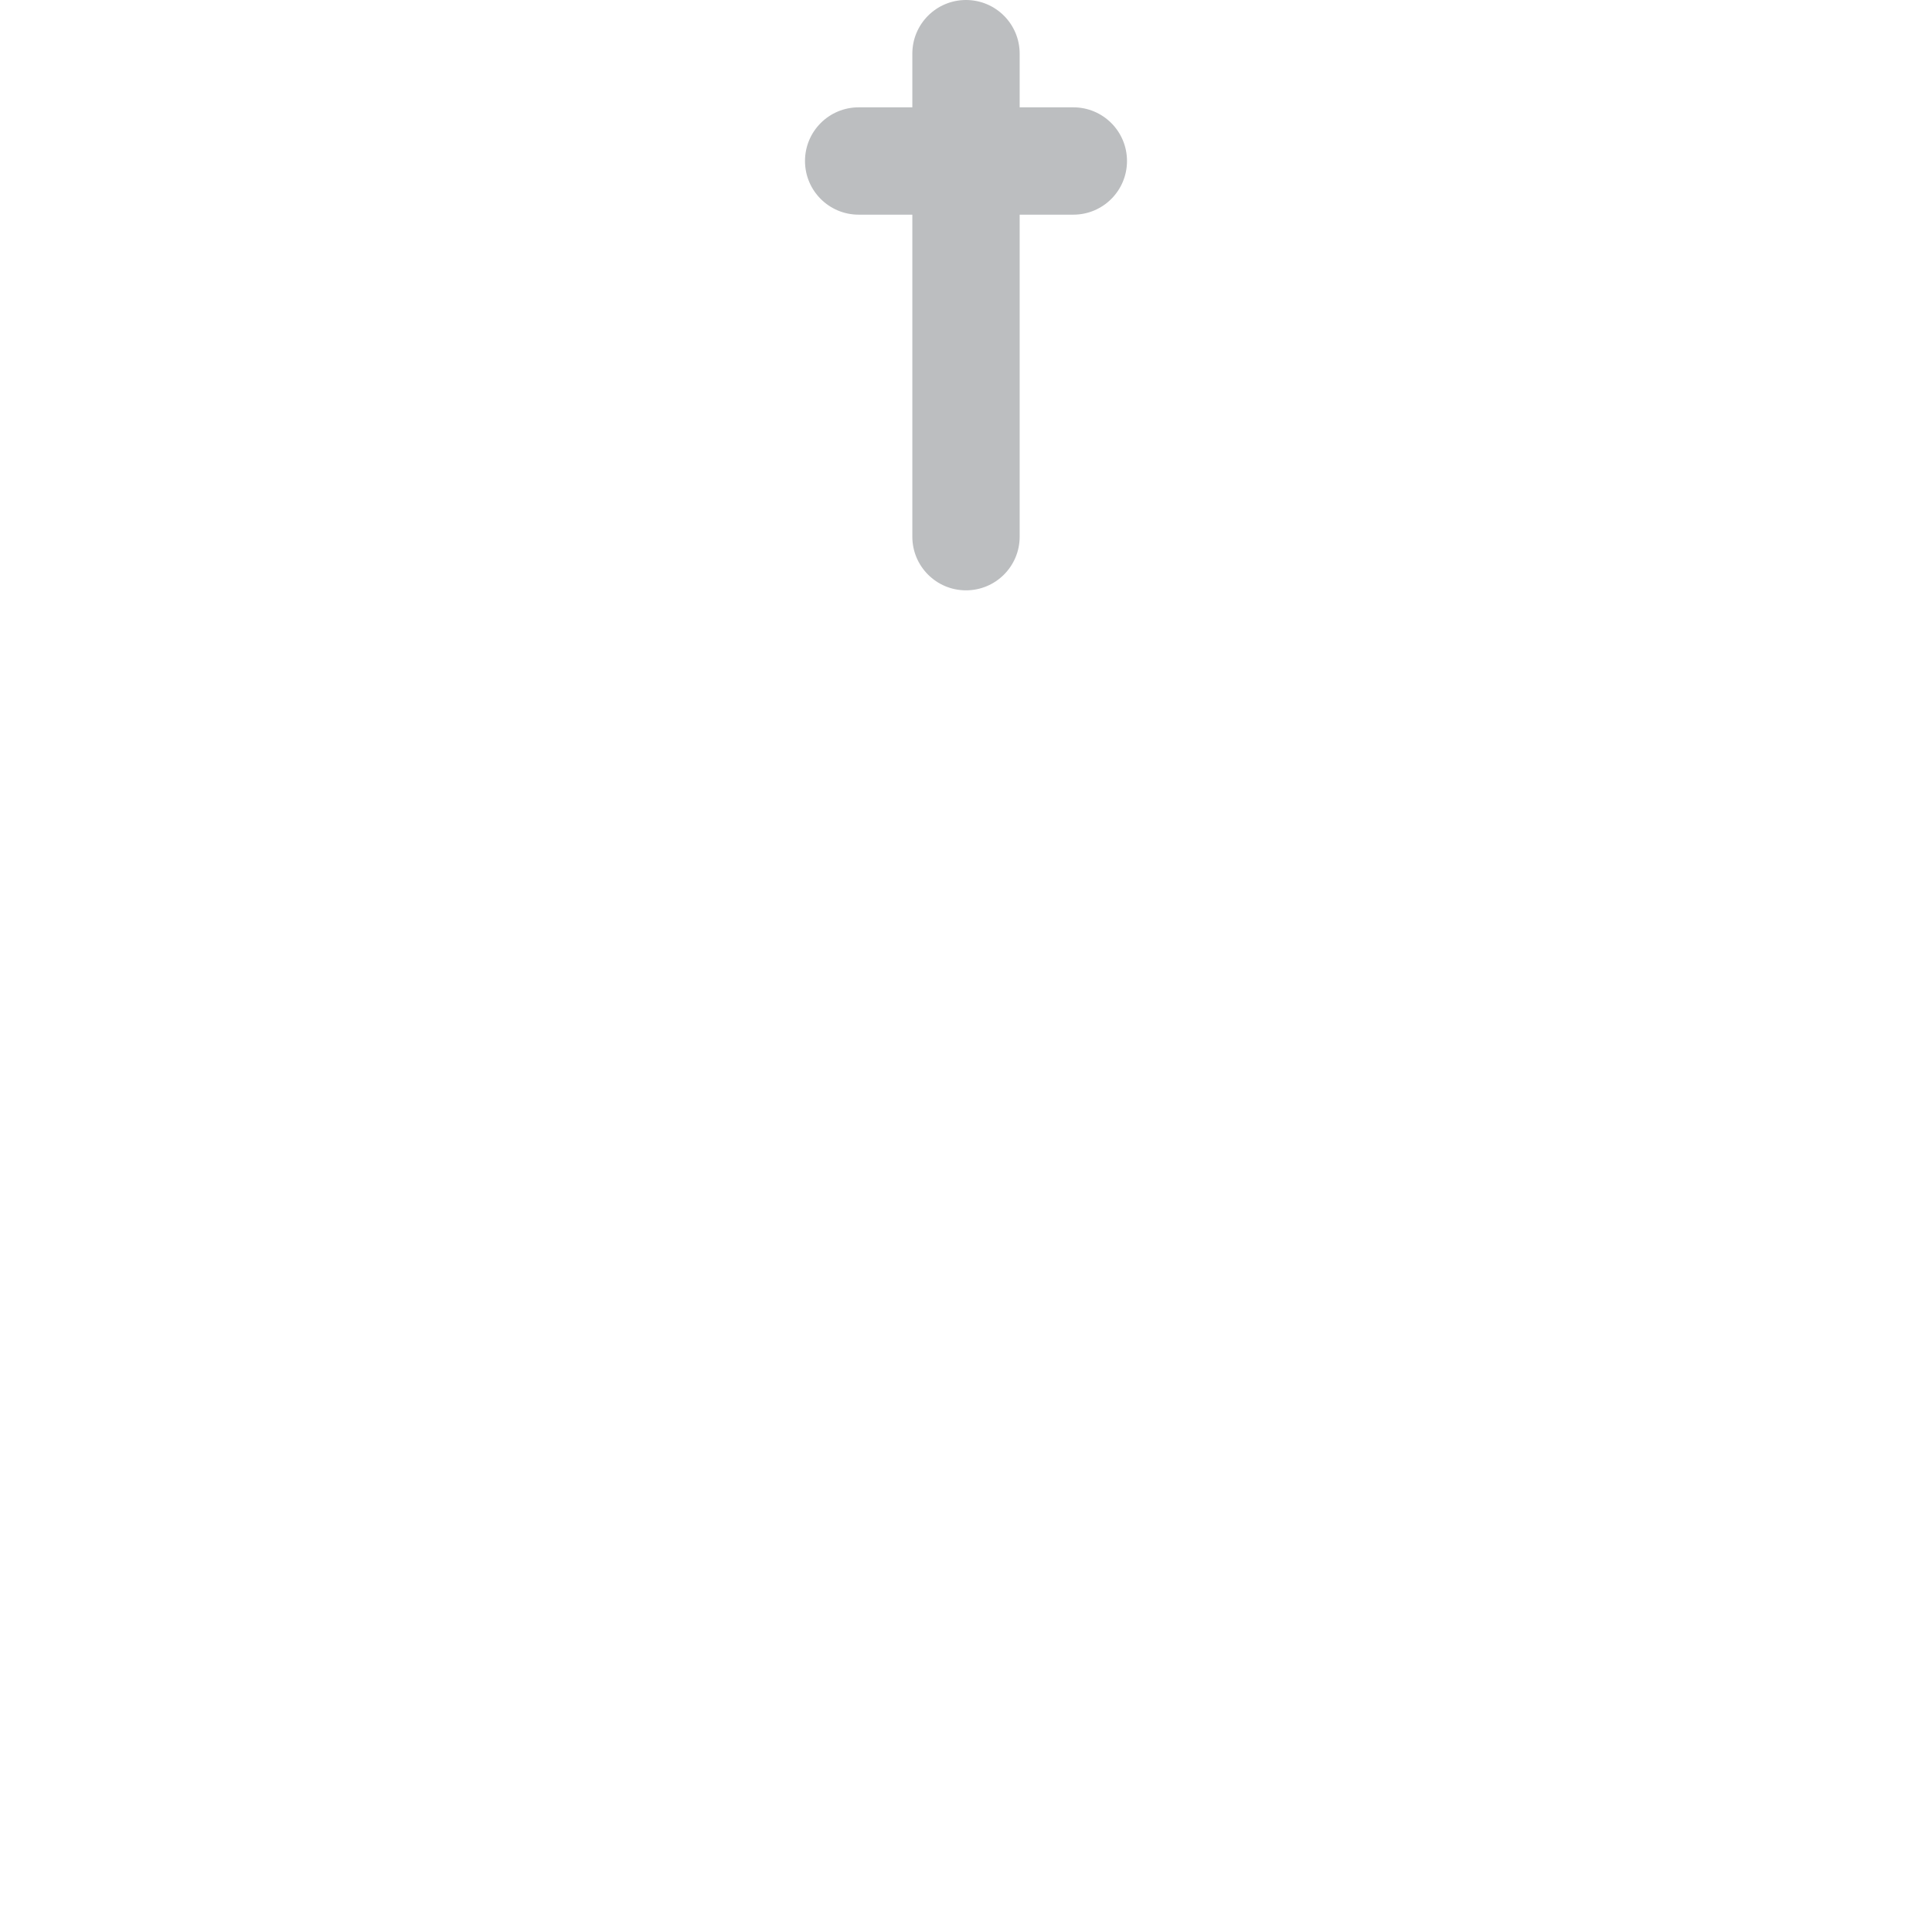 <svg xmlns="http://www.w3.org/2000/svg" viewBox="0 0 36 36">
  <path fill="#BCBEC0" d="M20 2h-1V1c0-.552-.447-1-1-1s-1 .448-1 1v1h-1c-.553 0-1 .448-1 1s.447 1 1 1h1v6c0 .552.447 1 1 1s1-.448 1-1V4h1c.553 0 1-.448 1-1s-.447-1-1-1z"/>
</svg>
